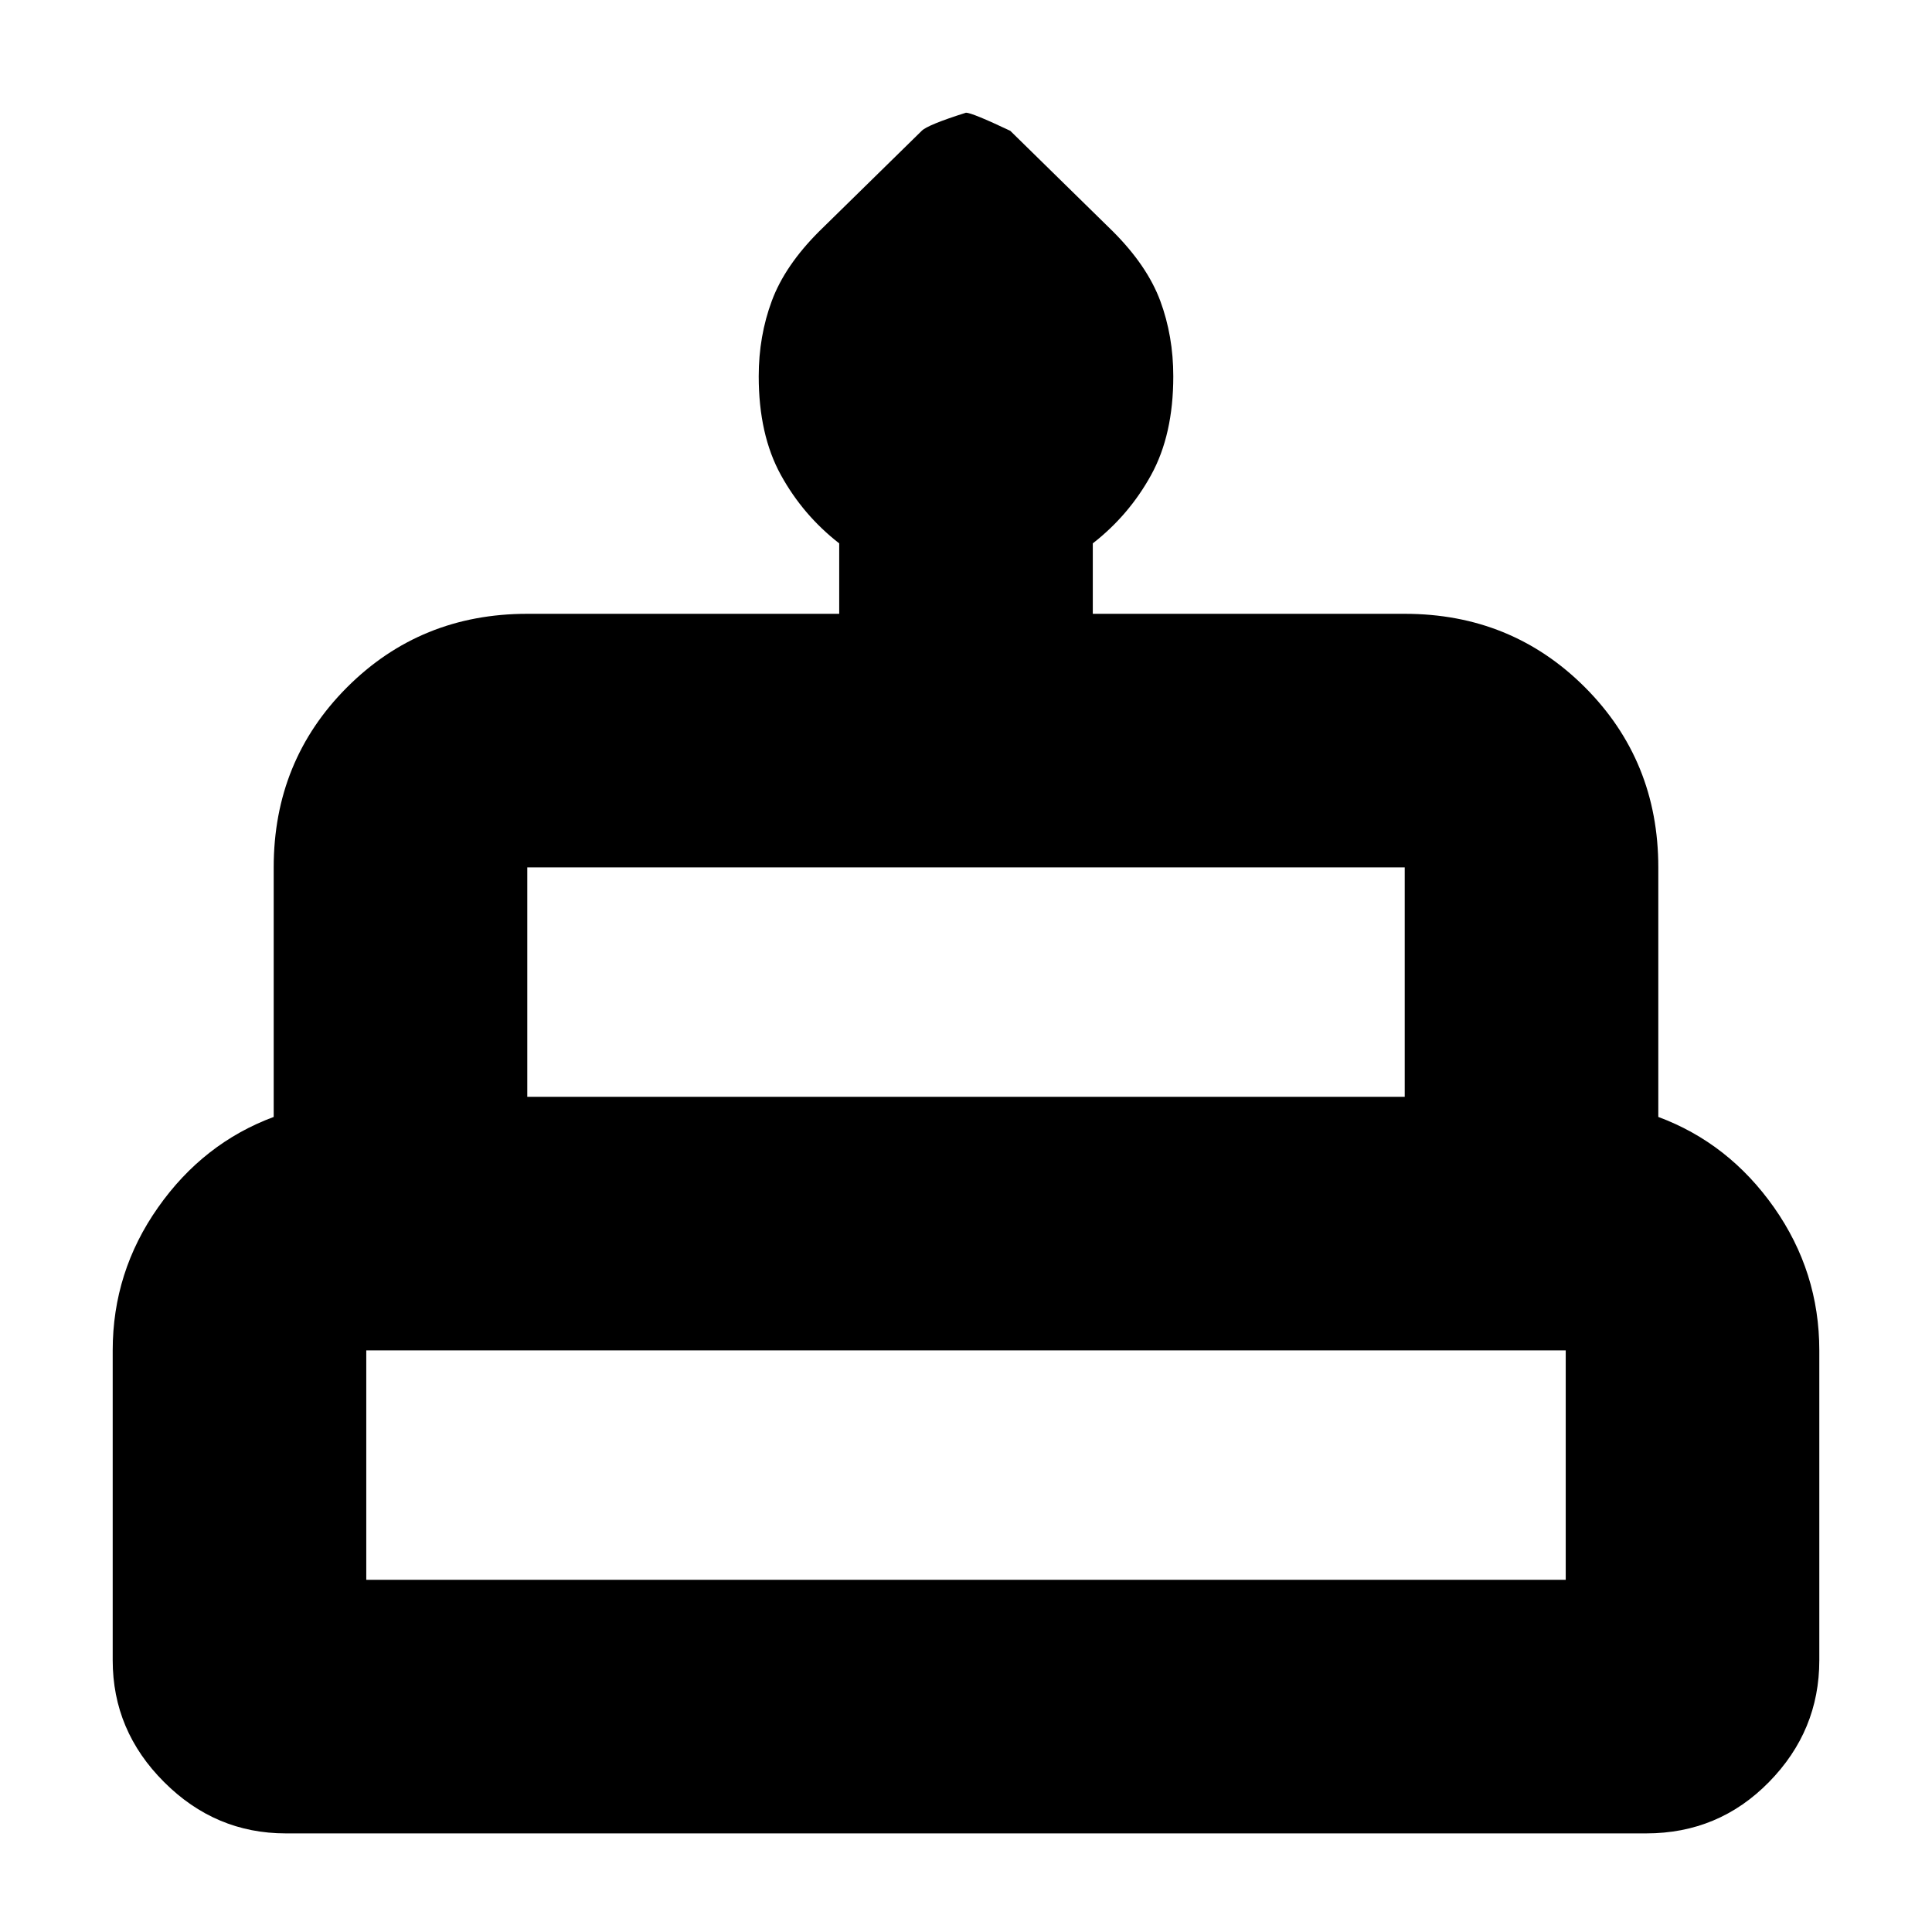 <svg xmlns="http://www.w3.org/2000/svg" height="24" width="24"><path d="M3.55 22.775q-.875 0-1.512-.638Q1.4 21.5 1.4 20.625v-3.85q0-.975.563-1.775.562-.8 1.437-1.125v-3.1q0-1.325.912-2.238.913-.912 2.238-.912h3.875V6.75q-.45-.35-.725-.85-.275-.5-.275-1.225 0-.5.163-.938.162-.437.587-.862l1.275-1.25q.075-.075.55-.225.075 0 .55.225l1.275 1.25q.425.425.588.862.162.438.162.938 0 .725-.275 1.225-.275.5-.725.85v.875h3.875q1.325 0 2.238.912.912.913.912 2.238v3.1q.875.325 1.438 1.125.562.8.562 1.775v3.85q0 .875-.625 1.512-.625.638-1.525.638Zm3-9.15h10.9v-2.85H6.55Zm-2 6h14.9v-2.85H4.55Zm2-6h10.9Zm-2 6h14.9Zm16.05-6H3.4h17.2Z"/></svg>